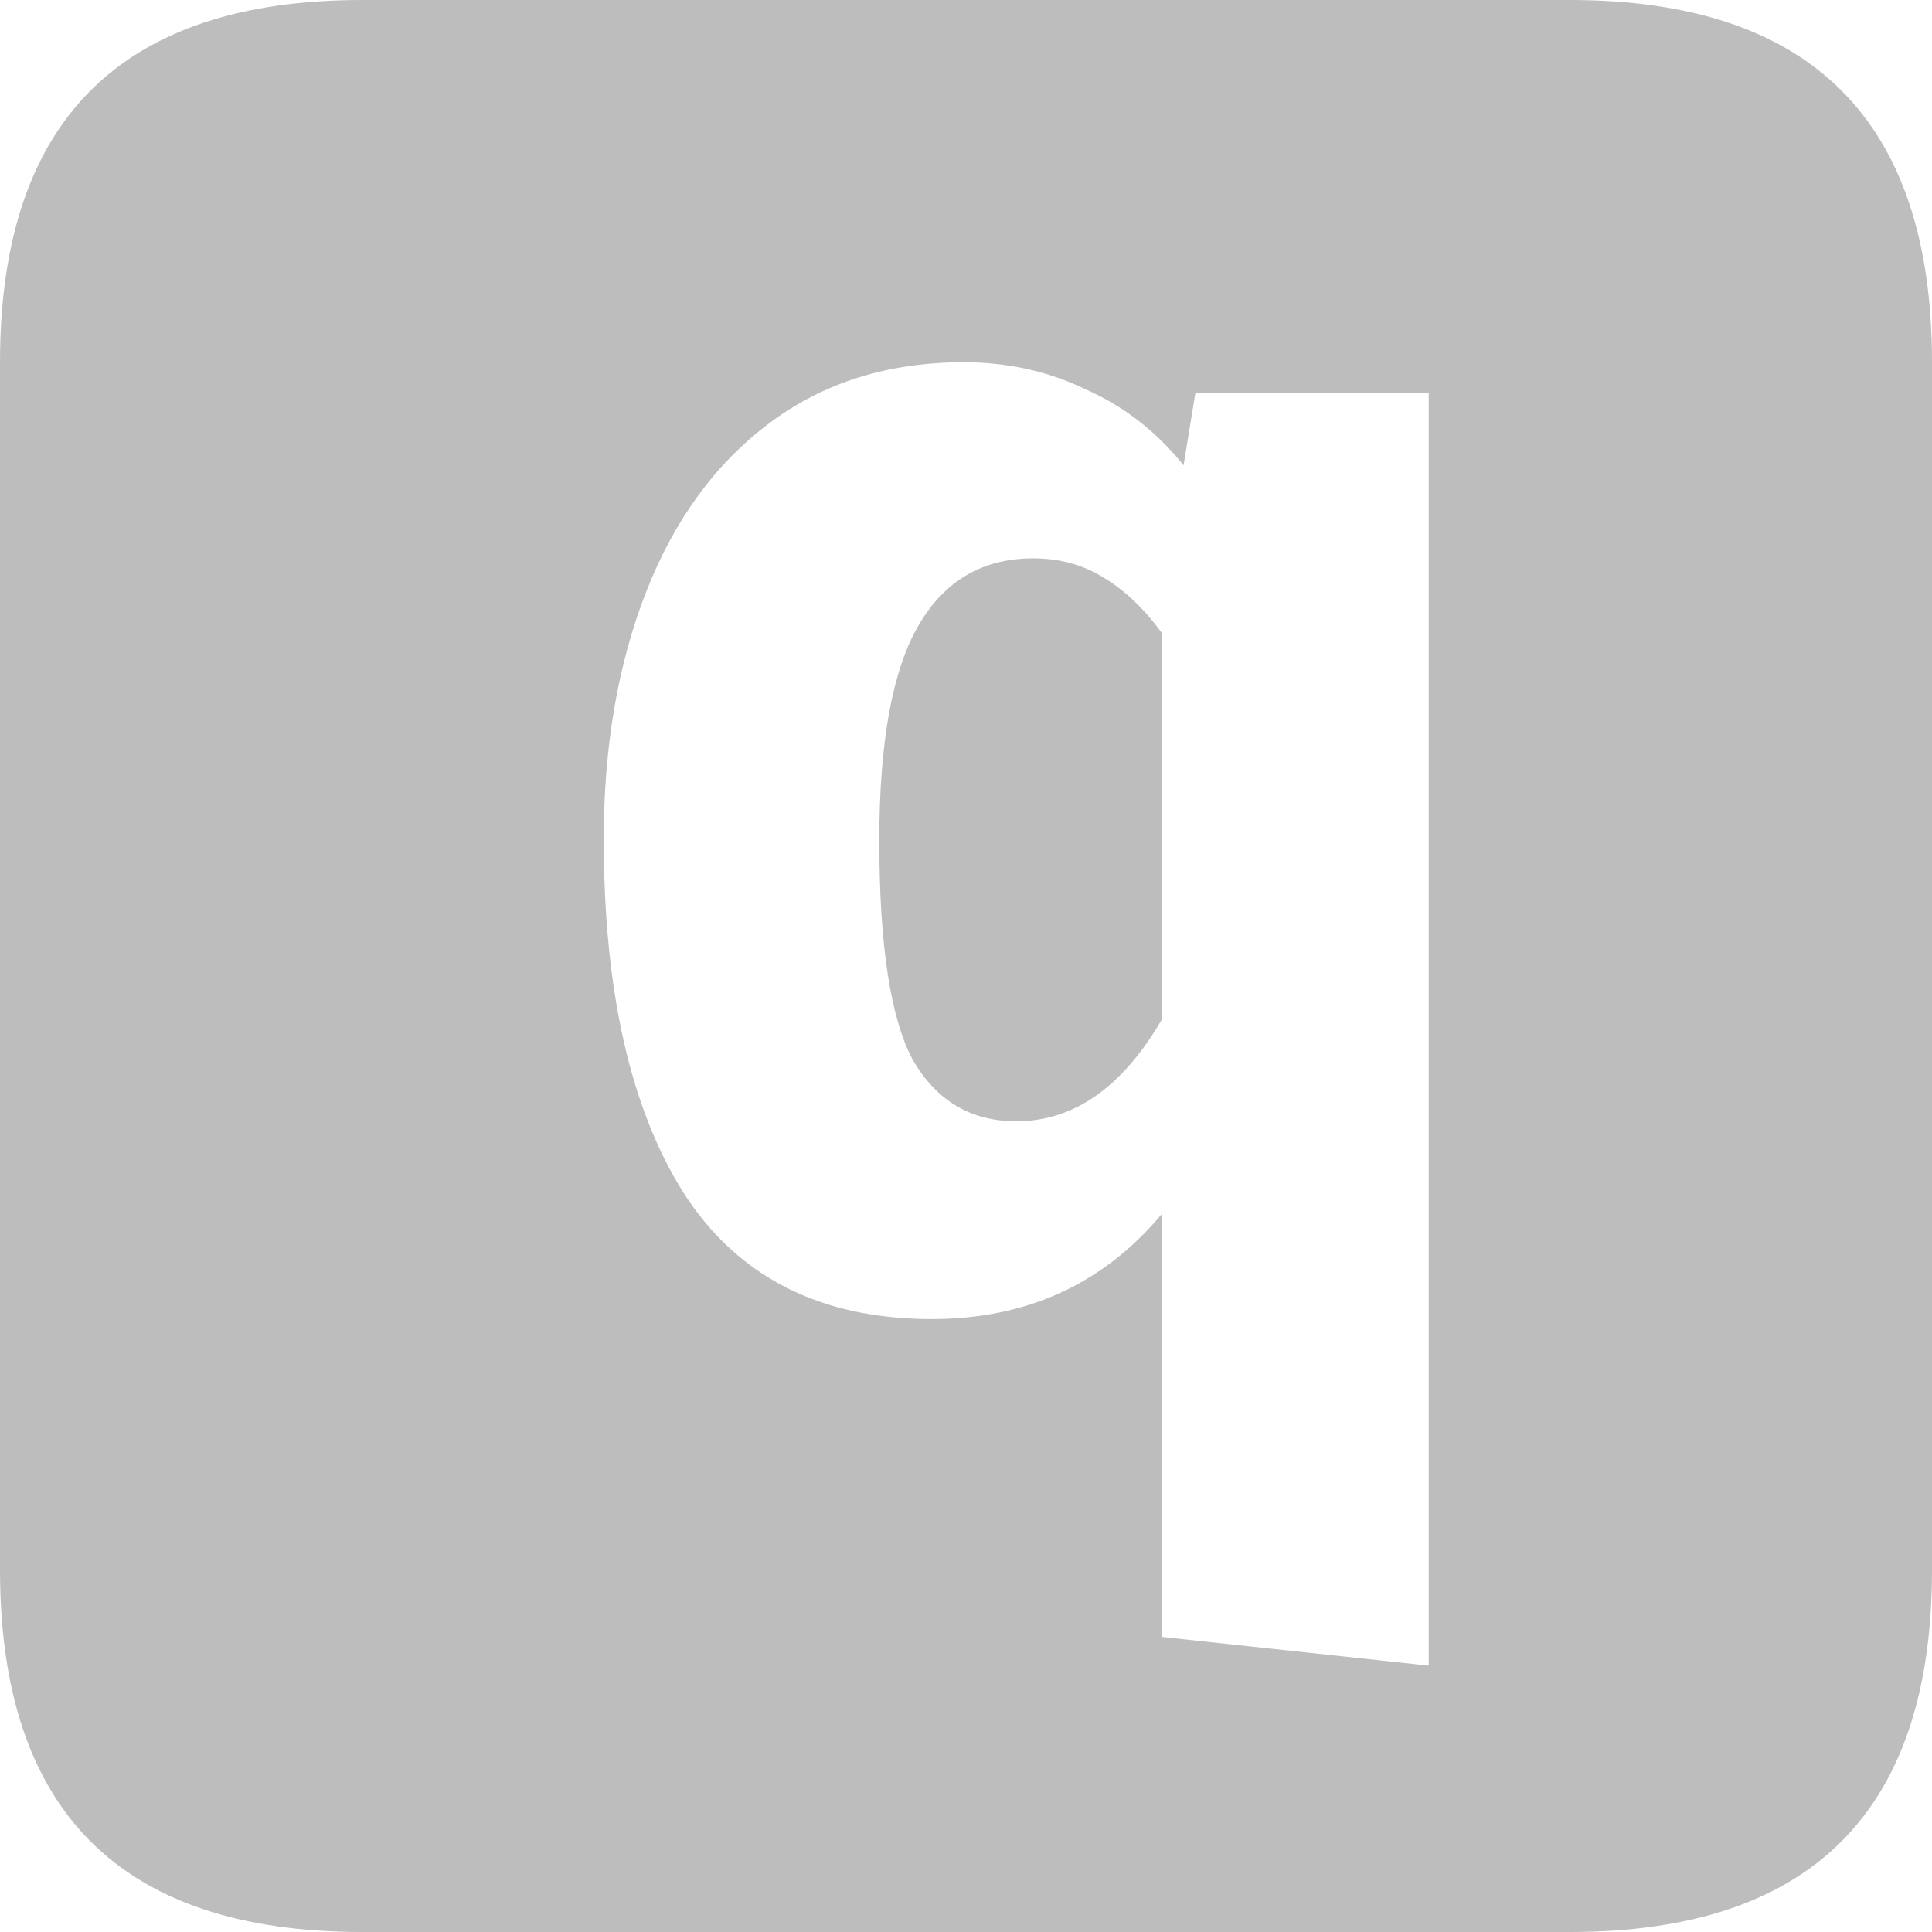 <svg width="16" height="16" viewBox="0 0 16 16" fill="none" xmlns="http://www.w3.org/2000/svg">
<path fill-rule="evenodd" clip-rule="evenodd" d="M13 0H3C1 0 0 1 0 3V13C0 15 1 16 3 16H13C15 16 16 15 16 13V3C16 1 15 0 13 0ZM8.99 3.224C8.682 3.075 8.346 3 7.982 3C7.357 3 6.82 3.168 6.372 3.504C5.924 3.84 5.583 4.307 5.35 4.904C5.117 5.501 5 6.183 5 6.948C5 8.199 5.219 9.174 5.658 9.874C6.106 10.574 6.792 10.924 7.716 10.924C8.5 10.924 9.135 10.635 9.62 10.056V13.556L11.832 13.794V3.252H9.9L9.802 3.854C9.578 3.574 9.307 3.364 8.99 3.224ZM7.604 5.184C7.819 4.811 8.136 4.624 8.556 4.624C8.771 4.624 8.962 4.675 9.13 4.778C9.307 4.881 9.471 5.035 9.62 5.24V8.446C9.293 9.006 8.892 9.286 8.416 9.286C8.043 9.286 7.758 9.118 7.562 8.782C7.375 8.437 7.282 7.83 7.282 6.962C7.282 6.15 7.389 5.557 7.604 5.184Z" fill="#BDBDBD"/>
</svg>
